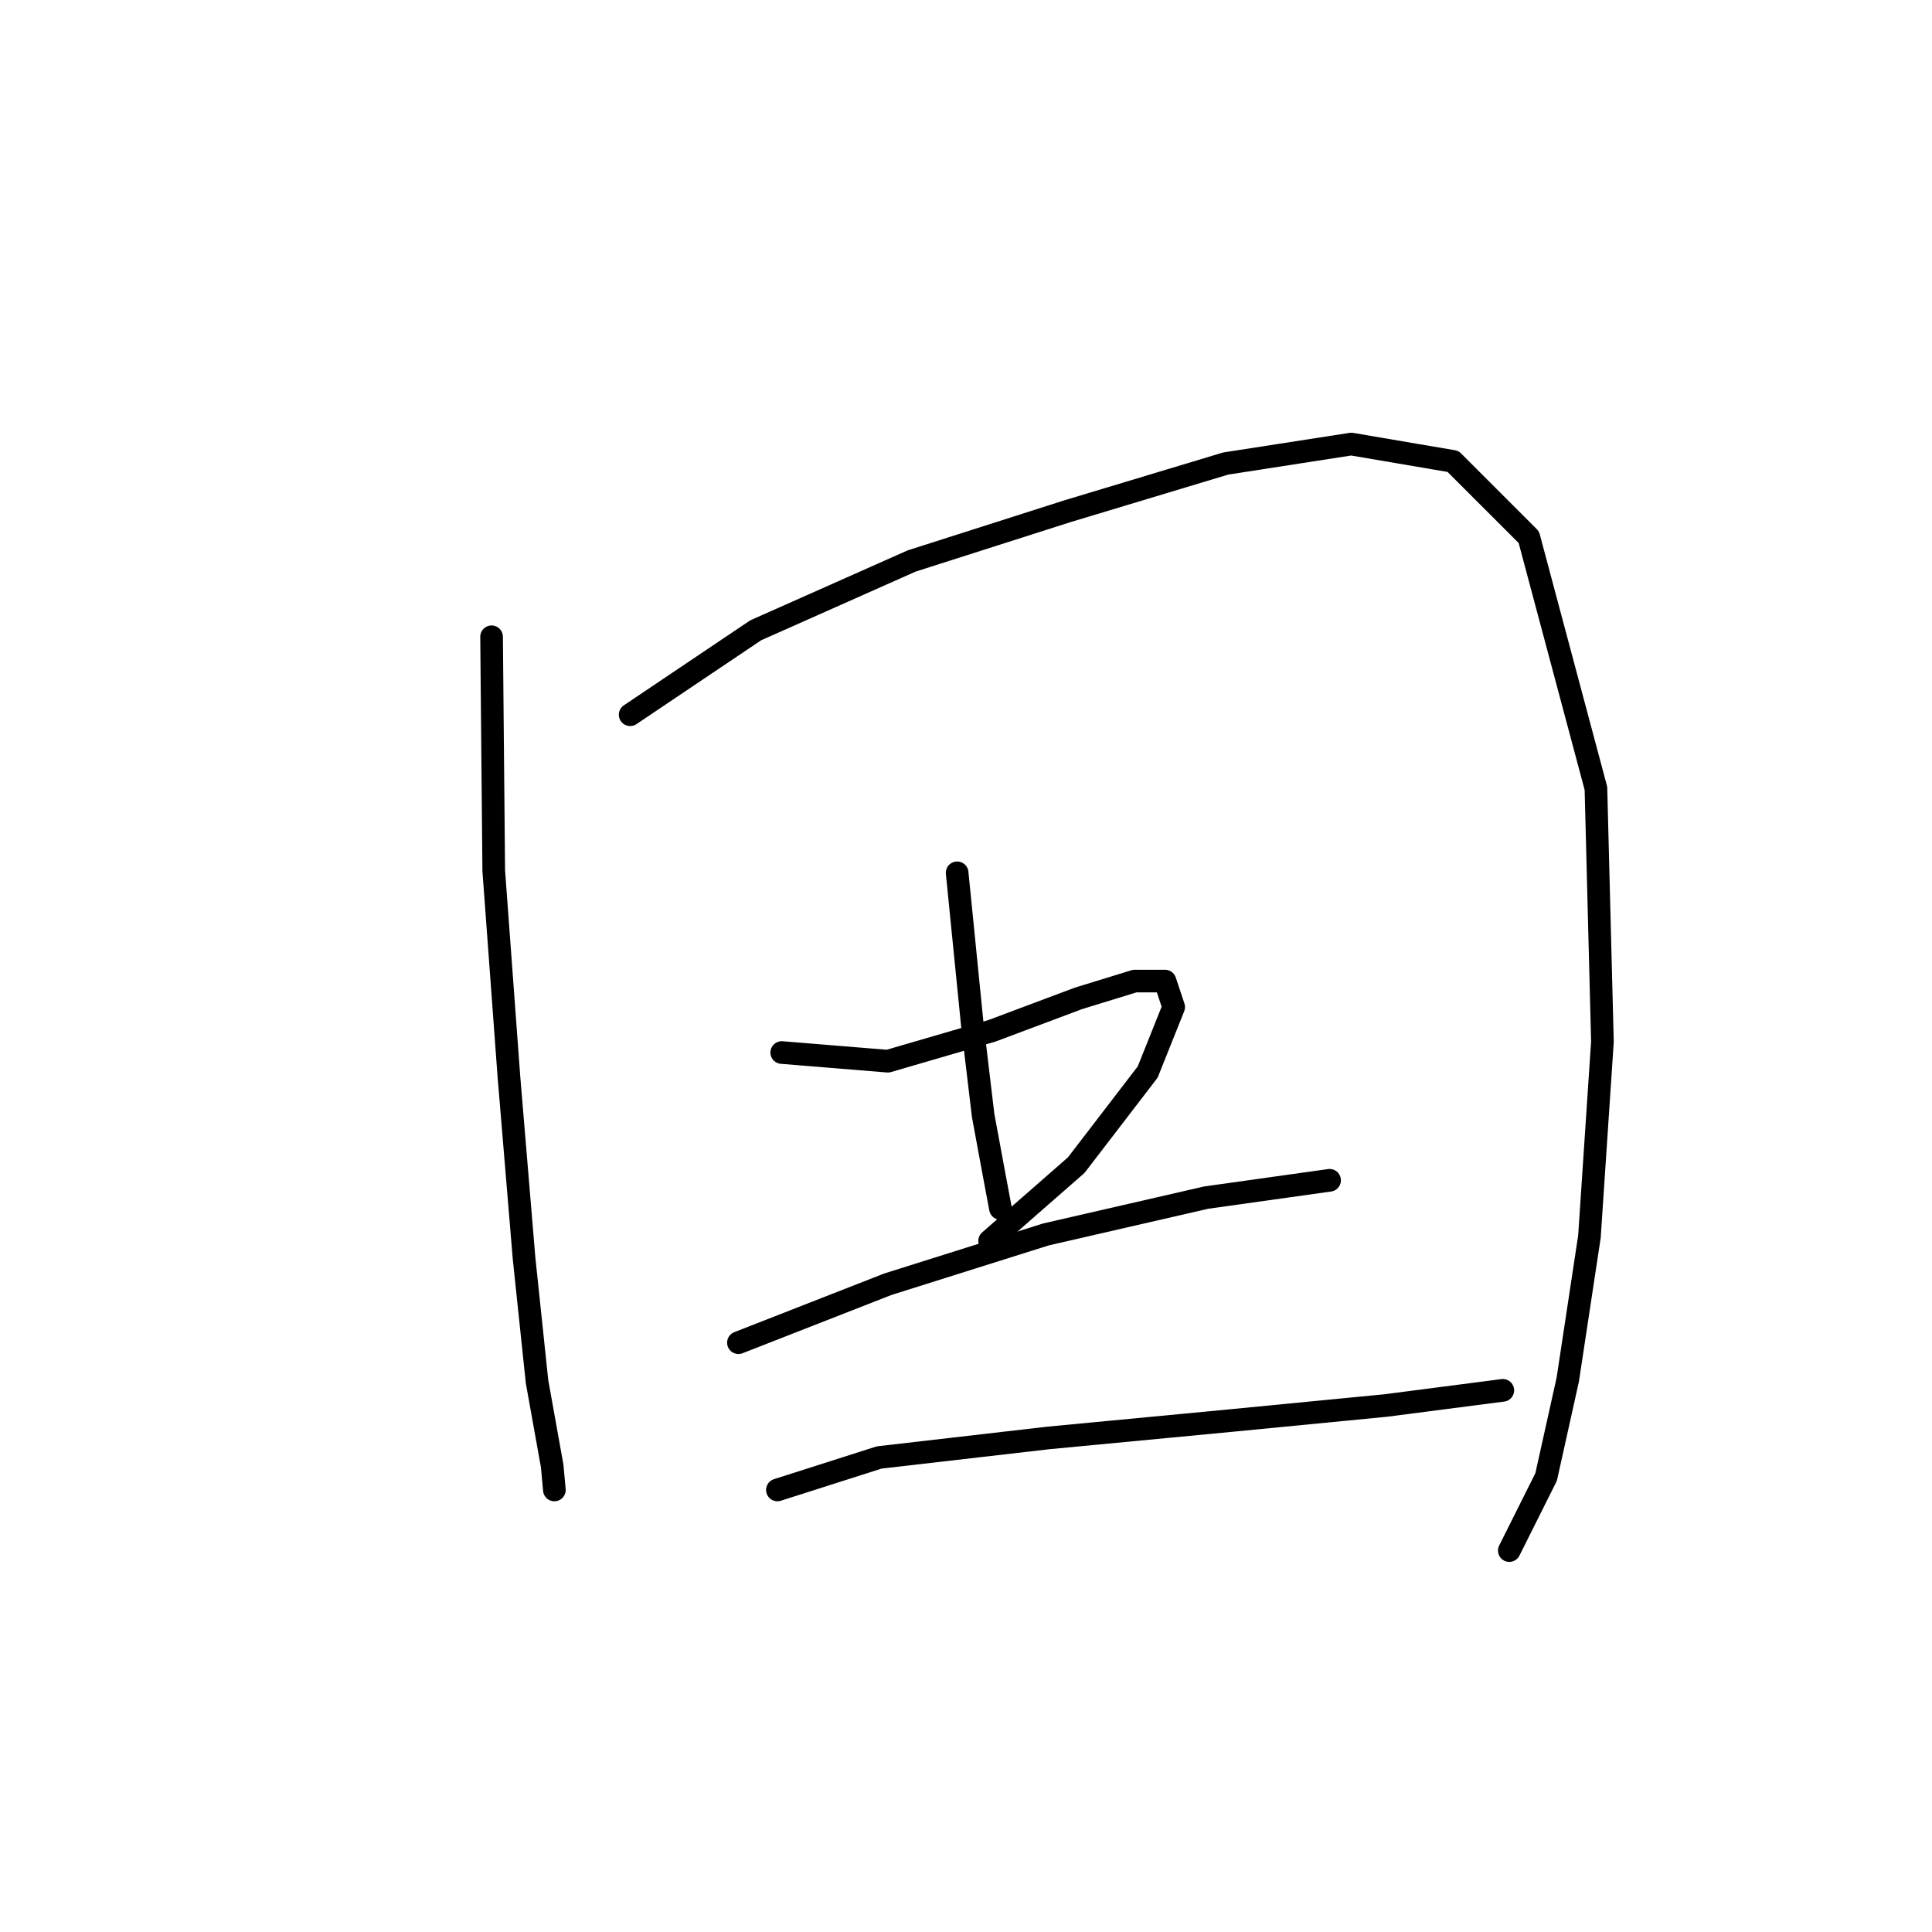 <?xml version="1.0" standalone="no"?>
    <svg width="256" height="256" xmlns="http://www.w3.org/2000/svg" version="1.1">
    <polyline stroke="black" stroke-width="3" stroke-linecap="round" fill="transparent" stroke-linejoin="round" points="65.136 84.376 65.423 115.364 67.431 142.622 69.44 166.724 71.161 183.079 73.17 194.269 73.457 197.426 73.457 197.426 " />
        <polyline stroke="black" stroke-width="3" stroke-linecap="round" fill="transparent" stroke-linejoin="round" points="83.499 94.705 100.141 83.515 120.8 74.333 141.459 67.734 162.405 61.422 179.046 58.839 192.532 61.135 202.575 71.177 211.469 104.461 212.33 138.031 210.609 163.855 207.739 182.792 204.87 195.704 199.992 205.459 199.992 205.459 " />
        <polyline stroke="black" stroke-width="3" stroke-linecap="round" fill="transparent" stroke-linejoin="round" points="126.826 115.651 128.834 135.736 130.269 147.787 131.703 155.534 132.564 160.125 132.564 160.125 " />
        <polyline stroke="black" stroke-width="3" stroke-linecap="round" fill="transparent" stroke-linejoin="round" points="103.584 139.466 117.644 140.614 131.416 136.597 142.893 132.293 150.354 129.997 154.371 129.997 155.518 133.441 152.075 142.048 142.607 154.386 131.129 164.429 131.129 164.429 " />
        <polyline stroke="black" stroke-width="3" stroke-linecap="round" fill="transparent" stroke-linejoin="round" points="97.846 177.914 117.644 170.167 138.59 163.568 159.822 158.69 176.177 156.395 176.177 156.395 " />
        <polyline stroke="black" stroke-width="3" stroke-linecap="round" fill="transparent" stroke-linejoin="round" points="103.01 197.426 116.496 193.122 138.876 190.539 162.978 188.244 183.637 186.235 199.131 184.227 199.131 184.227 " />
        </svg>